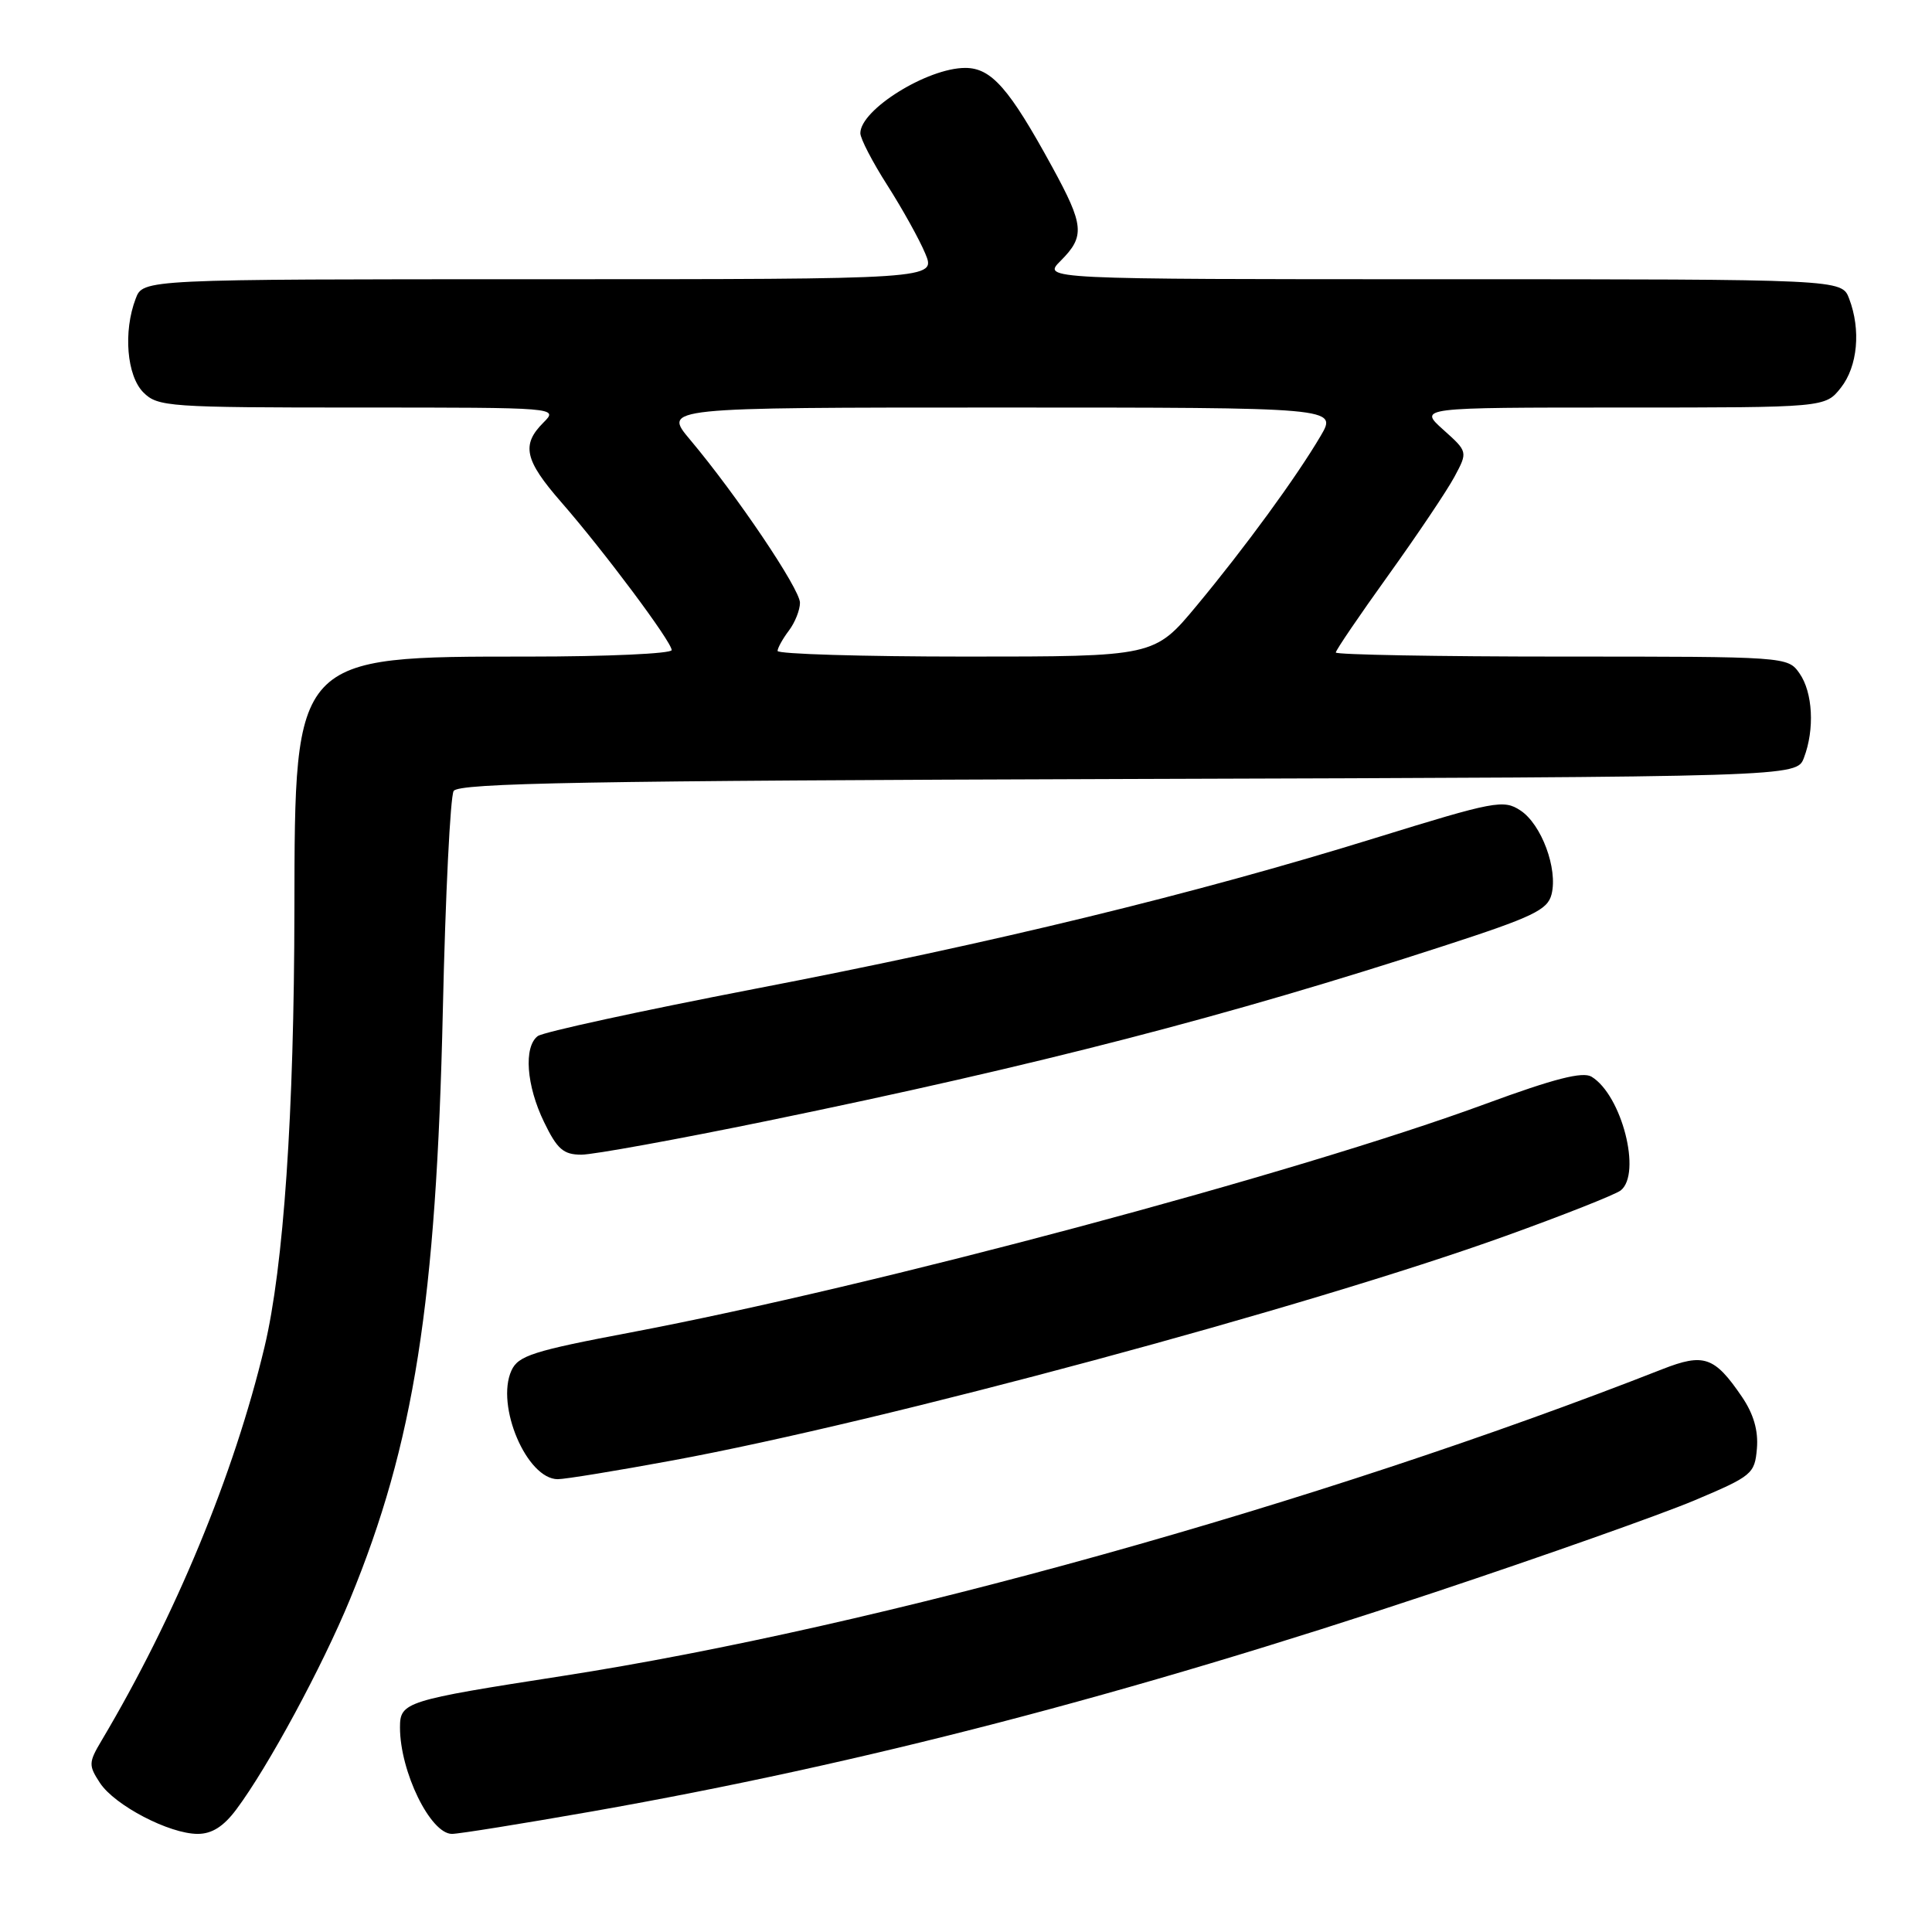 <?xml version="1.0" encoding="UTF-8" standalone="no"?>
<!DOCTYPE svg PUBLIC "-//W3C//DTD SVG 1.1//EN" "http://www.w3.org/Graphics/SVG/1.1/DTD/svg11.dtd" >
<svg xmlns="http://www.w3.org/2000/svg" xmlns:xlink="http://www.w3.org/1999/xlink" version="1.1" viewBox="0 0 256 256">
 <g >
 <path fill="currentColor"
d=" M 31.32 239.75 C 35.52 234.13 42.70 220.84 46.39 211.88 C 54.86 191.30 57.81 172.58 58.68 133.81 C 59.02 118.59 59.67 105.54 60.11 104.81 C 60.77 103.75 77.62 103.45 149.50 103.22 C 238.07 102.95 238.07 102.95 239.03 100.41 C 240.47 96.64 240.21 91.74 238.44 89.22 C 236.89 87.01 236.75 87.00 206.94 87.00 C 190.47 87.00 177.00 86.75 177.00 86.46 C 177.00 86.16 180.14 81.54 183.97 76.21 C 187.80 70.87 191.74 65.01 192.72 63.18 C 194.50 59.86 194.50 59.86 191.23 56.93 C 187.97 54.00 187.97 54.00 214.91 54.00 C 241.85 54.00 241.85 54.00 243.93 51.37 C 246.15 48.54 246.60 43.71 245.02 39.57 C 244.05 37.00 244.05 37.00 191.07 37.00 C 138.09 37.00 138.09 37.00 140.55 34.55 C 143.79 31.30 143.66 29.87 139.40 22.08 C 133.72 11.69 131.36 9.00 127.90 9.00 C 122.89 9.00 114.00 14.53 114.00 17.65 C 114.00 18.37 115.62 21.49 117.59 24.57 C 119.56 27.66 121.82 31.72 122.60 33.59 C 124.03 37.00 124.03 37.00 71.49 37.00 C 18.95 37.00 18.95 37.00 17.98 39.57 C 16.31 43.94 16.80 49.80 19.00 52.00 C 20.90 53.90 22.33 54.00 47.50 54.00 C 74.00 54.00 74.00 54.00 72.00 56.00 C 69.06 58.94 69.51 60.97 74.35 66.52 C 79.99 72.98 89.00 85.04 89.00 86.14 C 89.00 86.61 80.46 87.00 70.02 87.00 C 38.89 87.00 39.06 86.81 39.01 120.50 C 38.98 147.51 37.58 167.88 35.05 178.48 C 31.00 195.41 23.24 214.17 13.46 230.63 C 11.73 233.54 11.72 233.92 13.24 236.24 C 15.19 239.22 22.44 243.00 26.20 243.00 C 28.08 243.00 29.63 242.02 31.32 239.75 Z  M 78.53 240.01 C 114.34 233.69 149.21 224.62 190.00 211.02 C 204.57 206.17 220.10 200.67 224.50 198.82 C 232.17 195.58 232.51 195.30 232.80 191.94 C 233.00 189.56 232.36 187.35 230.80 185.06 C 227.18 179.75 225.77 179.27 220.28 181.42 C 174.76 199.29 116.31 215.59 74.50 222.08 C 53.69 225.31 53.00 225.53 53.00 228.89 C 53.00 234.74 57.03 243.00 59.89 243.00 C 60.80 243.00 69.19 241.65 78.53 240.01 Z  M 89.15 193.51 C 117.05 188.36 173.45 173.16 199.50 163.77 C 207.20 161.00 214.06 158.28 214.75 157.74 C 217.56 155.52 214.90 145.11 210.89 142.67 C 209.72 141.96 205.95 142.92 196.87 146.26 C 171.89 155.46 115.96 170.42 83.65 176.54 C 70.64 179.00 68.67 179.63 67.77 181.60 C 65.65 186.25 69.81 196.00 73.91 196.00 C 74.88 196.00 81.74 194.88 89.15 193.51 Z  M 101.73 148.51 C 137.66 141.12 162.75 134.63 191.24 125.36 C 203.14 121.50 205.07 120.57 205.59 118.50 C 206.44 115.11 204.25 109.21 201.45 107.38 C 199.23 105.92 198.03 106.15 182.29 111.02 C 158.32 118.45 131.65 124.94 100.00 131.03 C 84.88 133.95 71.94 136.76 71.25 137.29 C 69.37 138.73 69.74 143.84 72.09 148.68 C 73.83 152.28 74.66 153.00 77.04 153.00 C 78.61 153.00 89.72 150.98 101.73 148.51 Z  M 103.03 86.25 C 103.05 85.84 103.72 84.63 104.53 83.56 C 105.34 82.49 106.00 80.83 106.00 79.87 C 106.00 78.05 97.61 65.60 91.43 58.25 C 87.86 54.00 87.86 54.00 132.53 54.00 C 177.20 54.00 177.20 54.00 175.00 57.75 C 171.79 63.21 164.99 72.52 158.57 80.25 C 152.96 87.00 152.96 87.00 127.98 87.00 C 114.24 87.00 103.01 86.66 103.03 86.25 Z "/>
</g>
</svg>